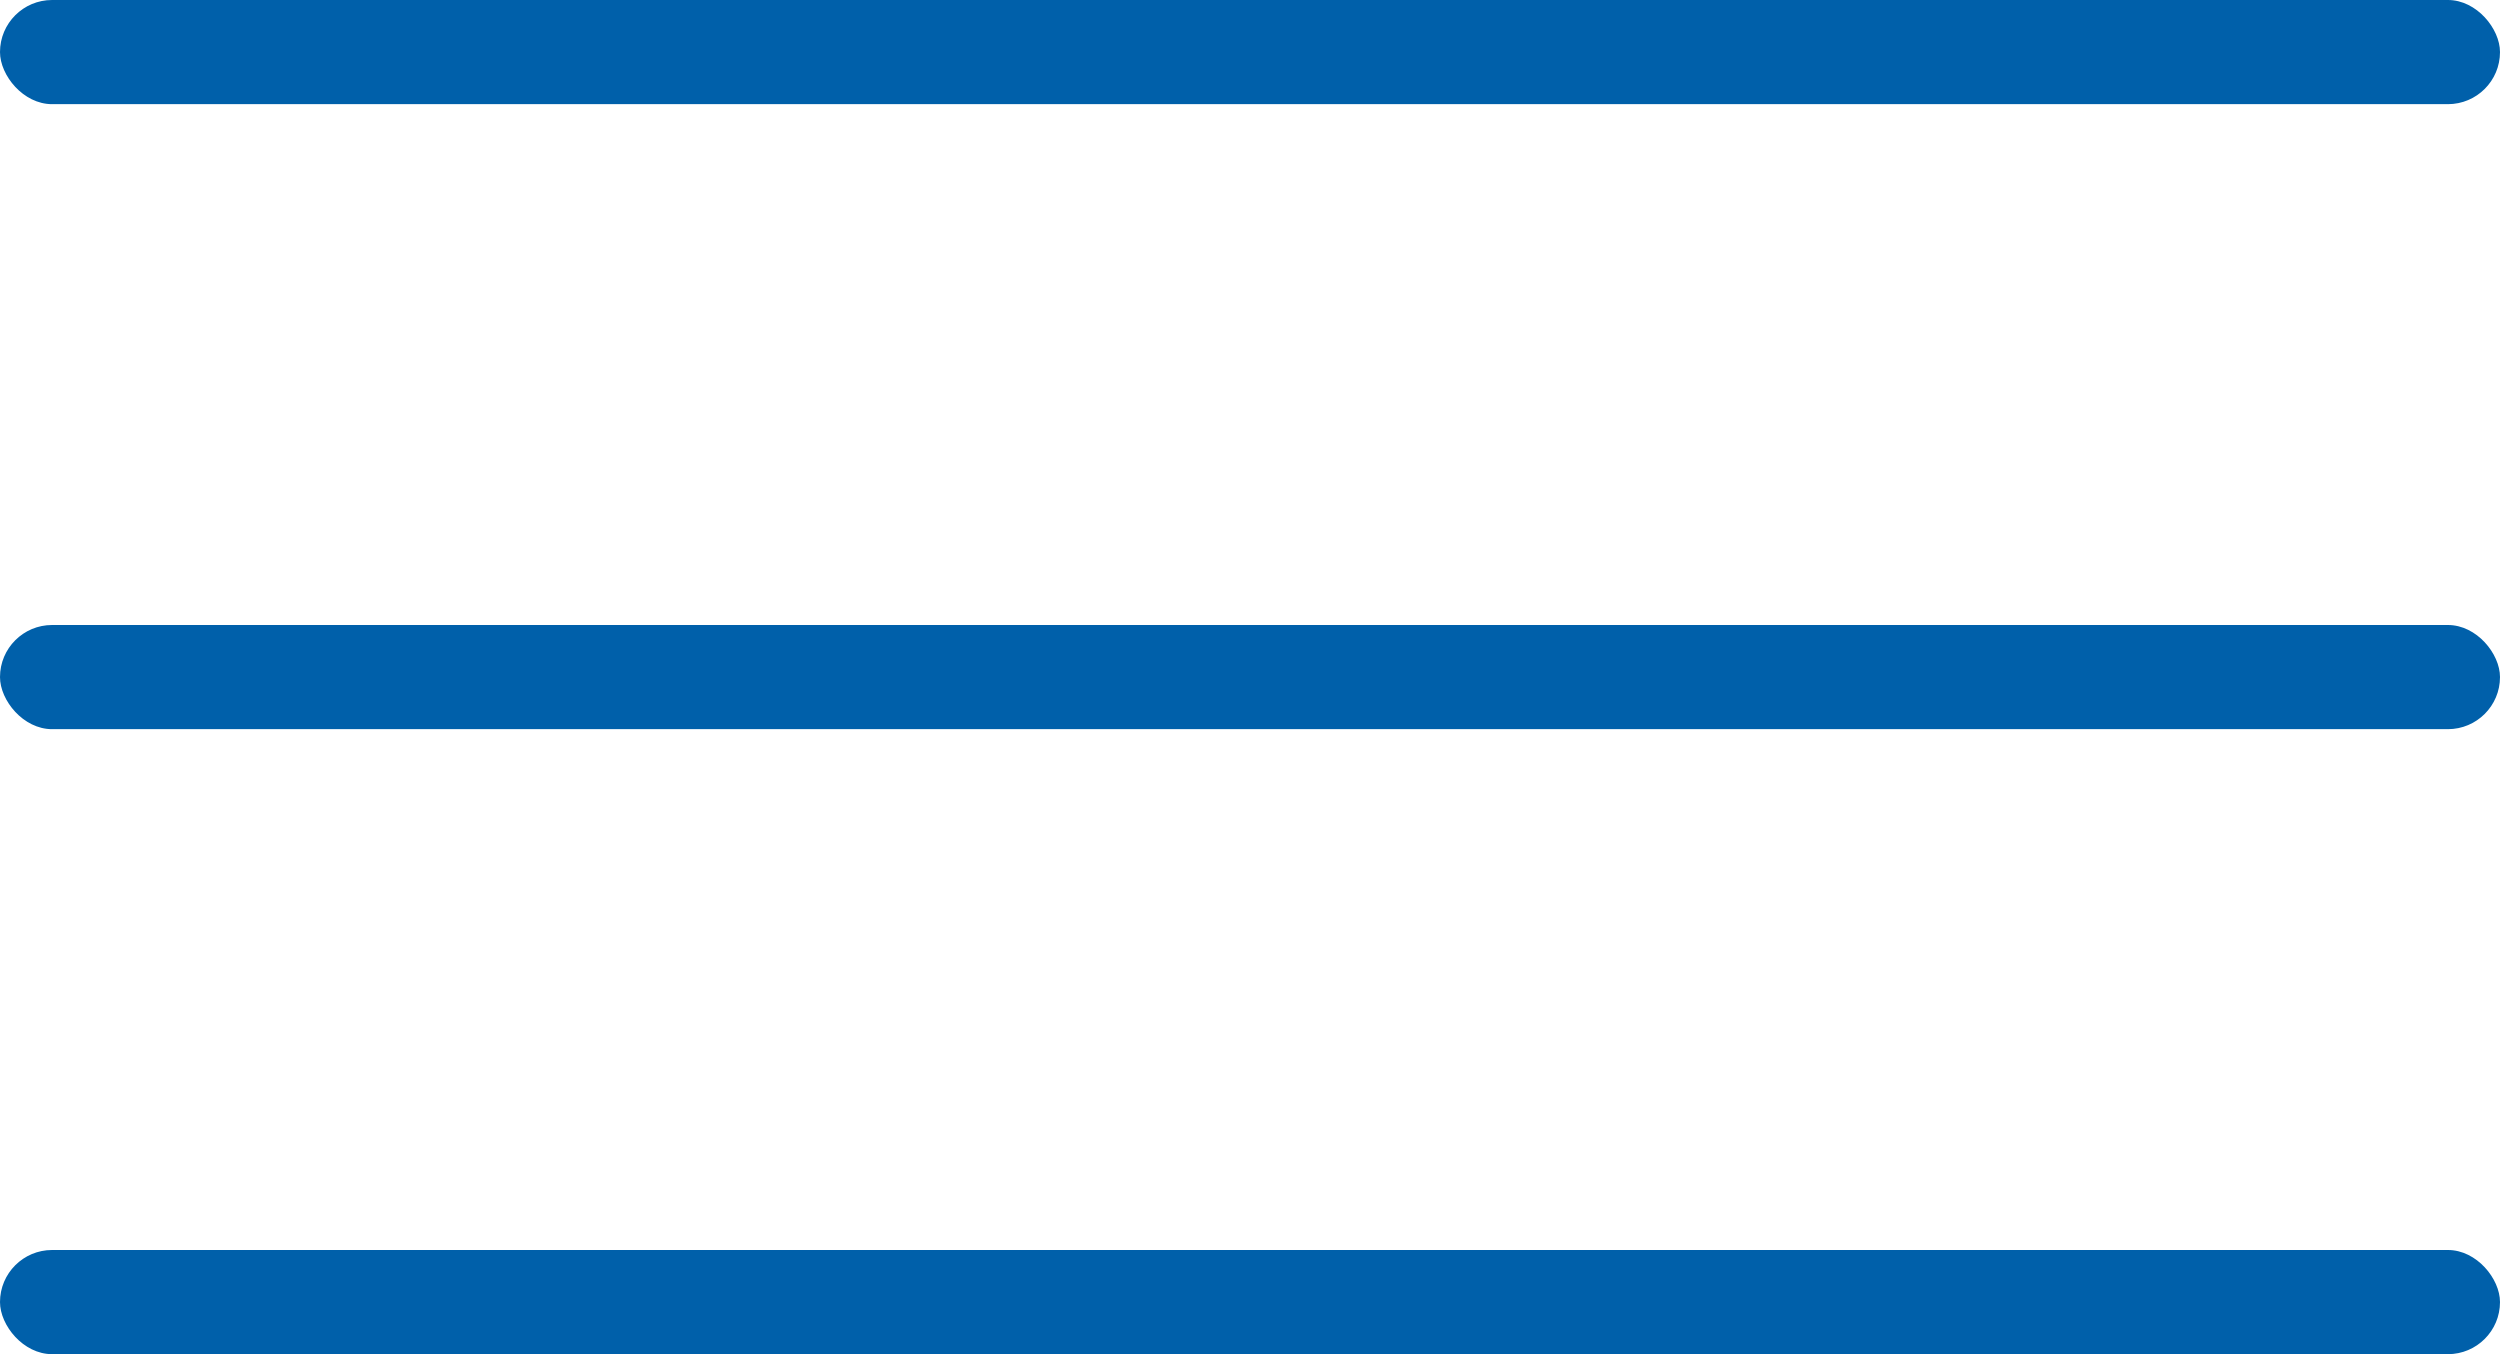 <svg width="24" height="13" viewBox="0 0 24 13" xmlns="http://www.w3.org/2000/svg"><title>1567096D-0BBC-4560-8F99-EE7C54DA5A4E</title><g fill="#0060AA" fill-rule="evenodd"><rect y="6" width="24" height="1" rx=".5"/><rect width="24" height="1" rx=".5"/><rect y="12" width="24" height="1" rx=".5"/></g></svg>